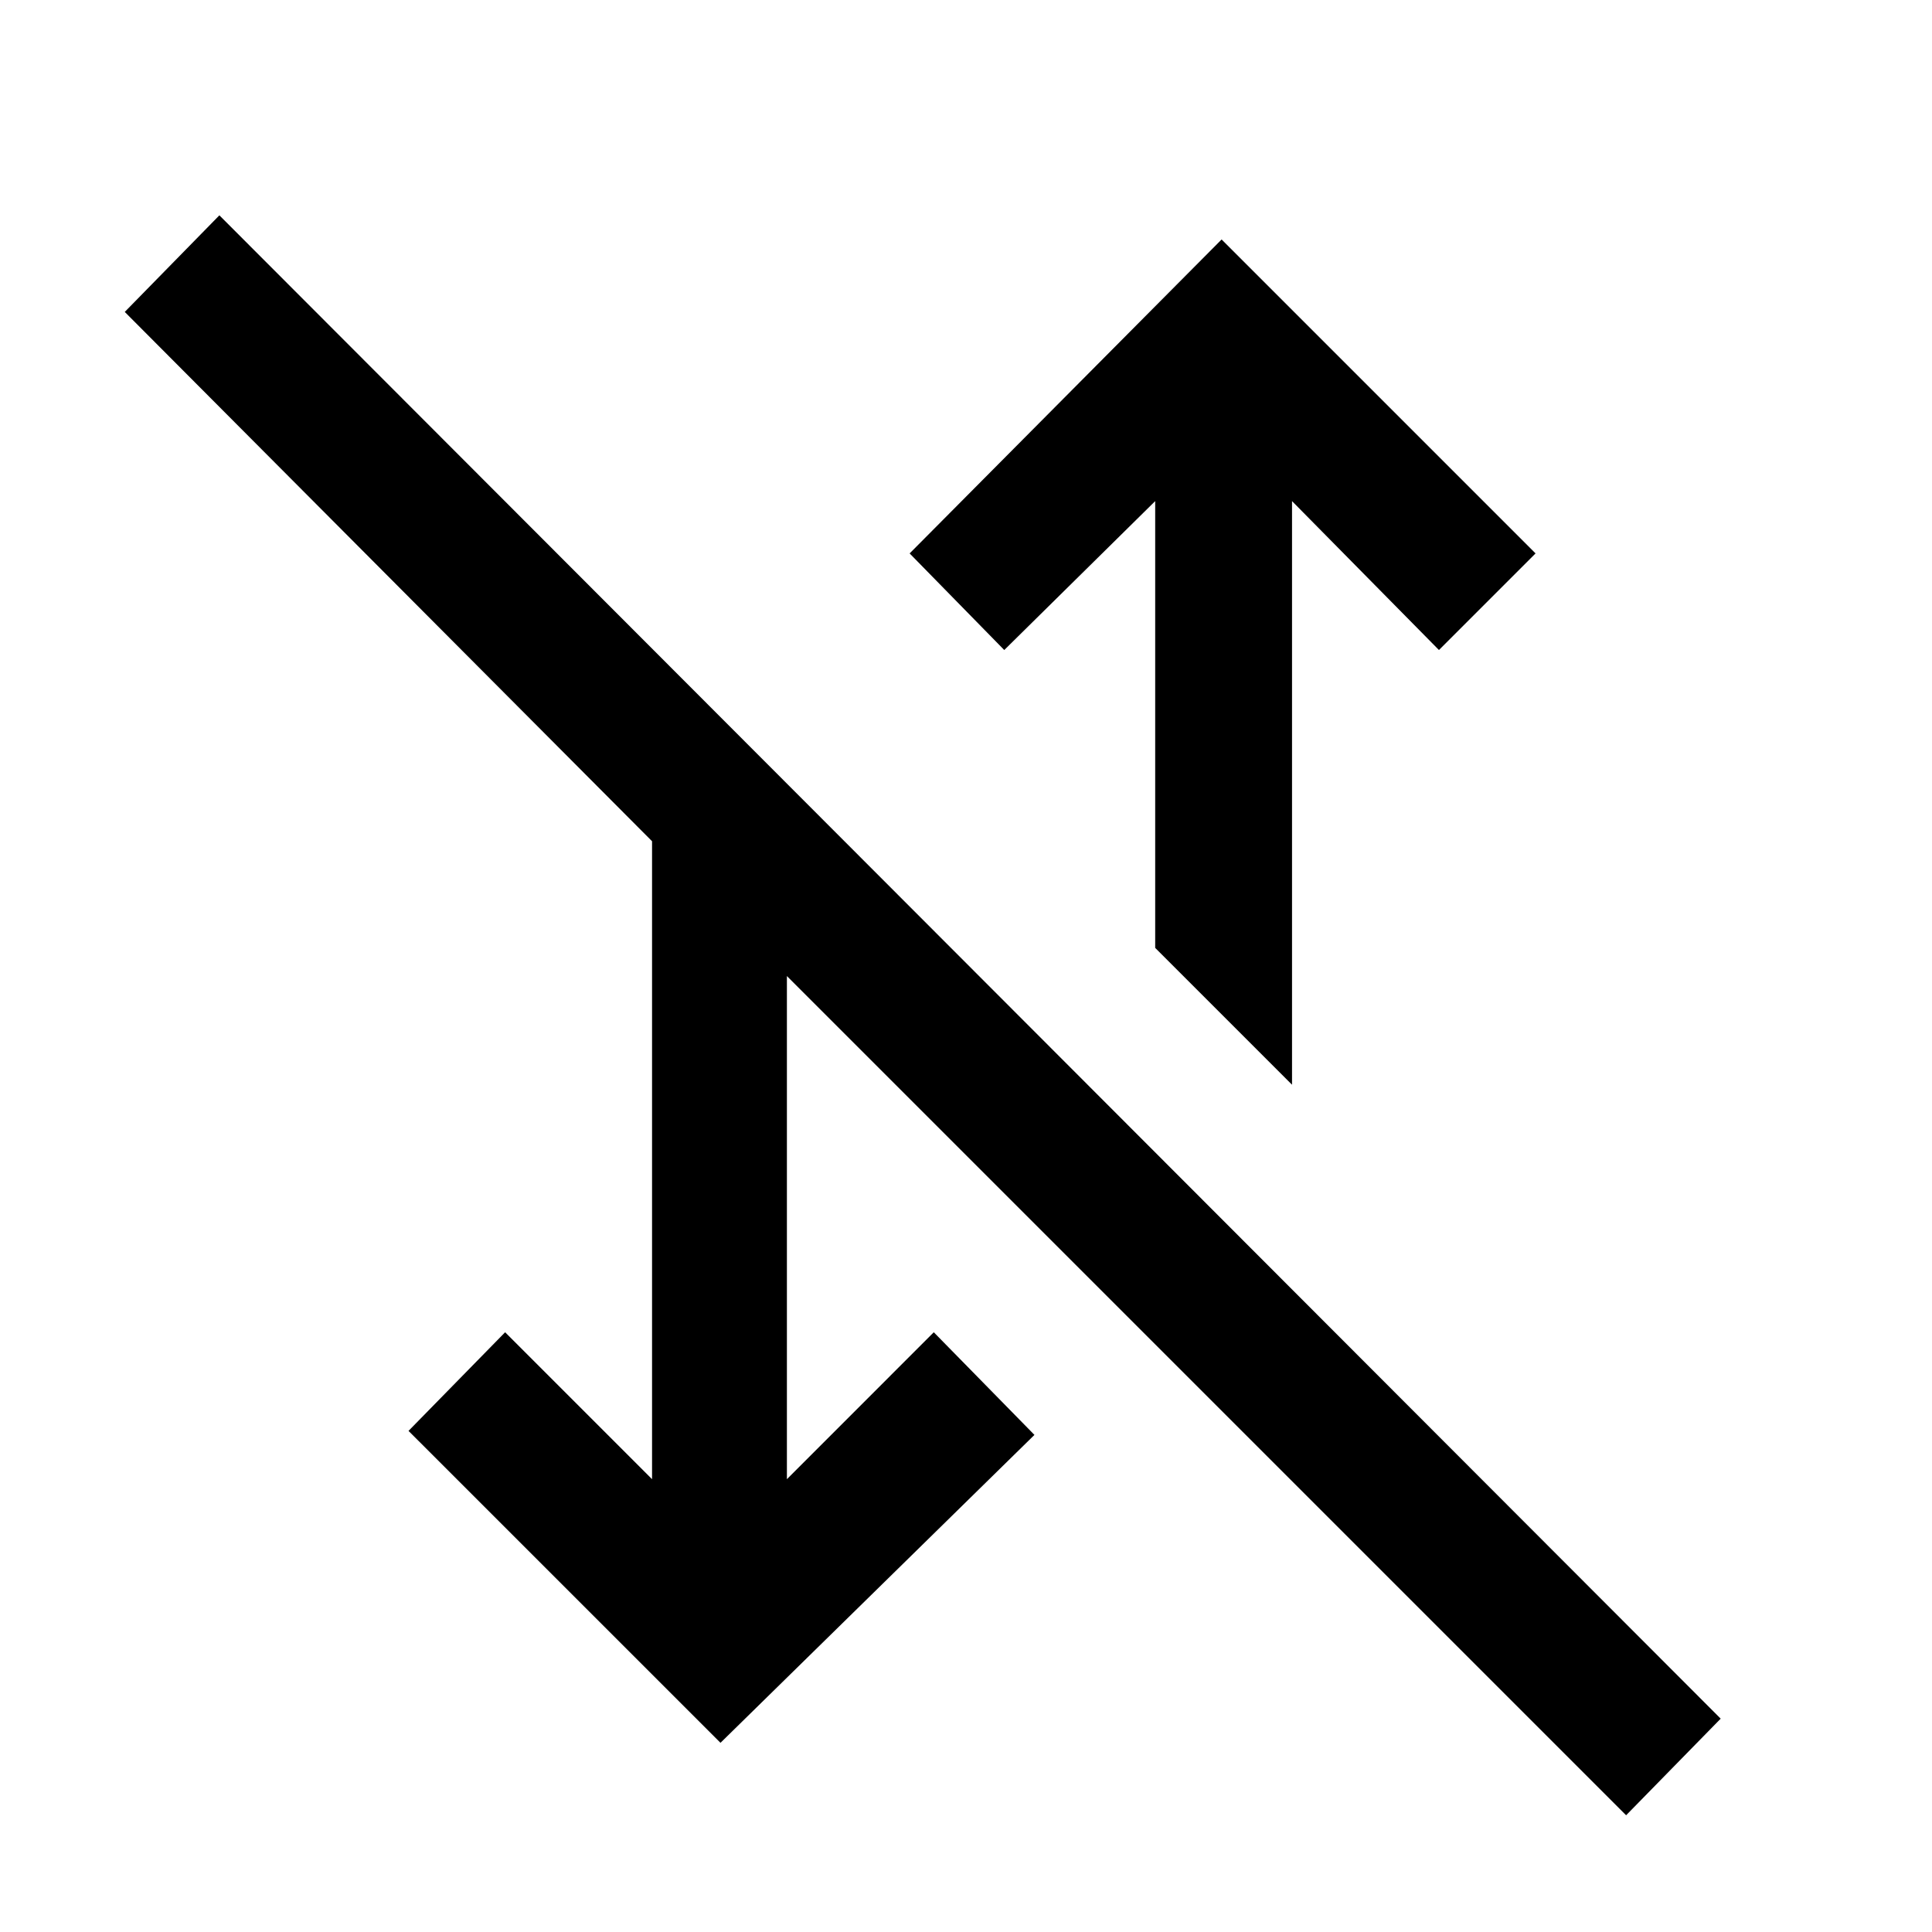 <svg xmlns="http://www.w3.org/2000/svg" height="40" width="40"><path d="M33.667 37.583 16.292 20.208v10.417l3.041-3.042 2.084 2.125-6.5 6.375-6.459-6.458 2-2.042 3.042 3.042V17.417L2.583 6.458l1.959-2 31.083 31.125ZM26.75 22.458l-2.833-2.833v-9.25l-3.125 3.083-1.959-2 6.459-6.5 6.5 6.5-2 2-3.042-3.083Z"/></svg>